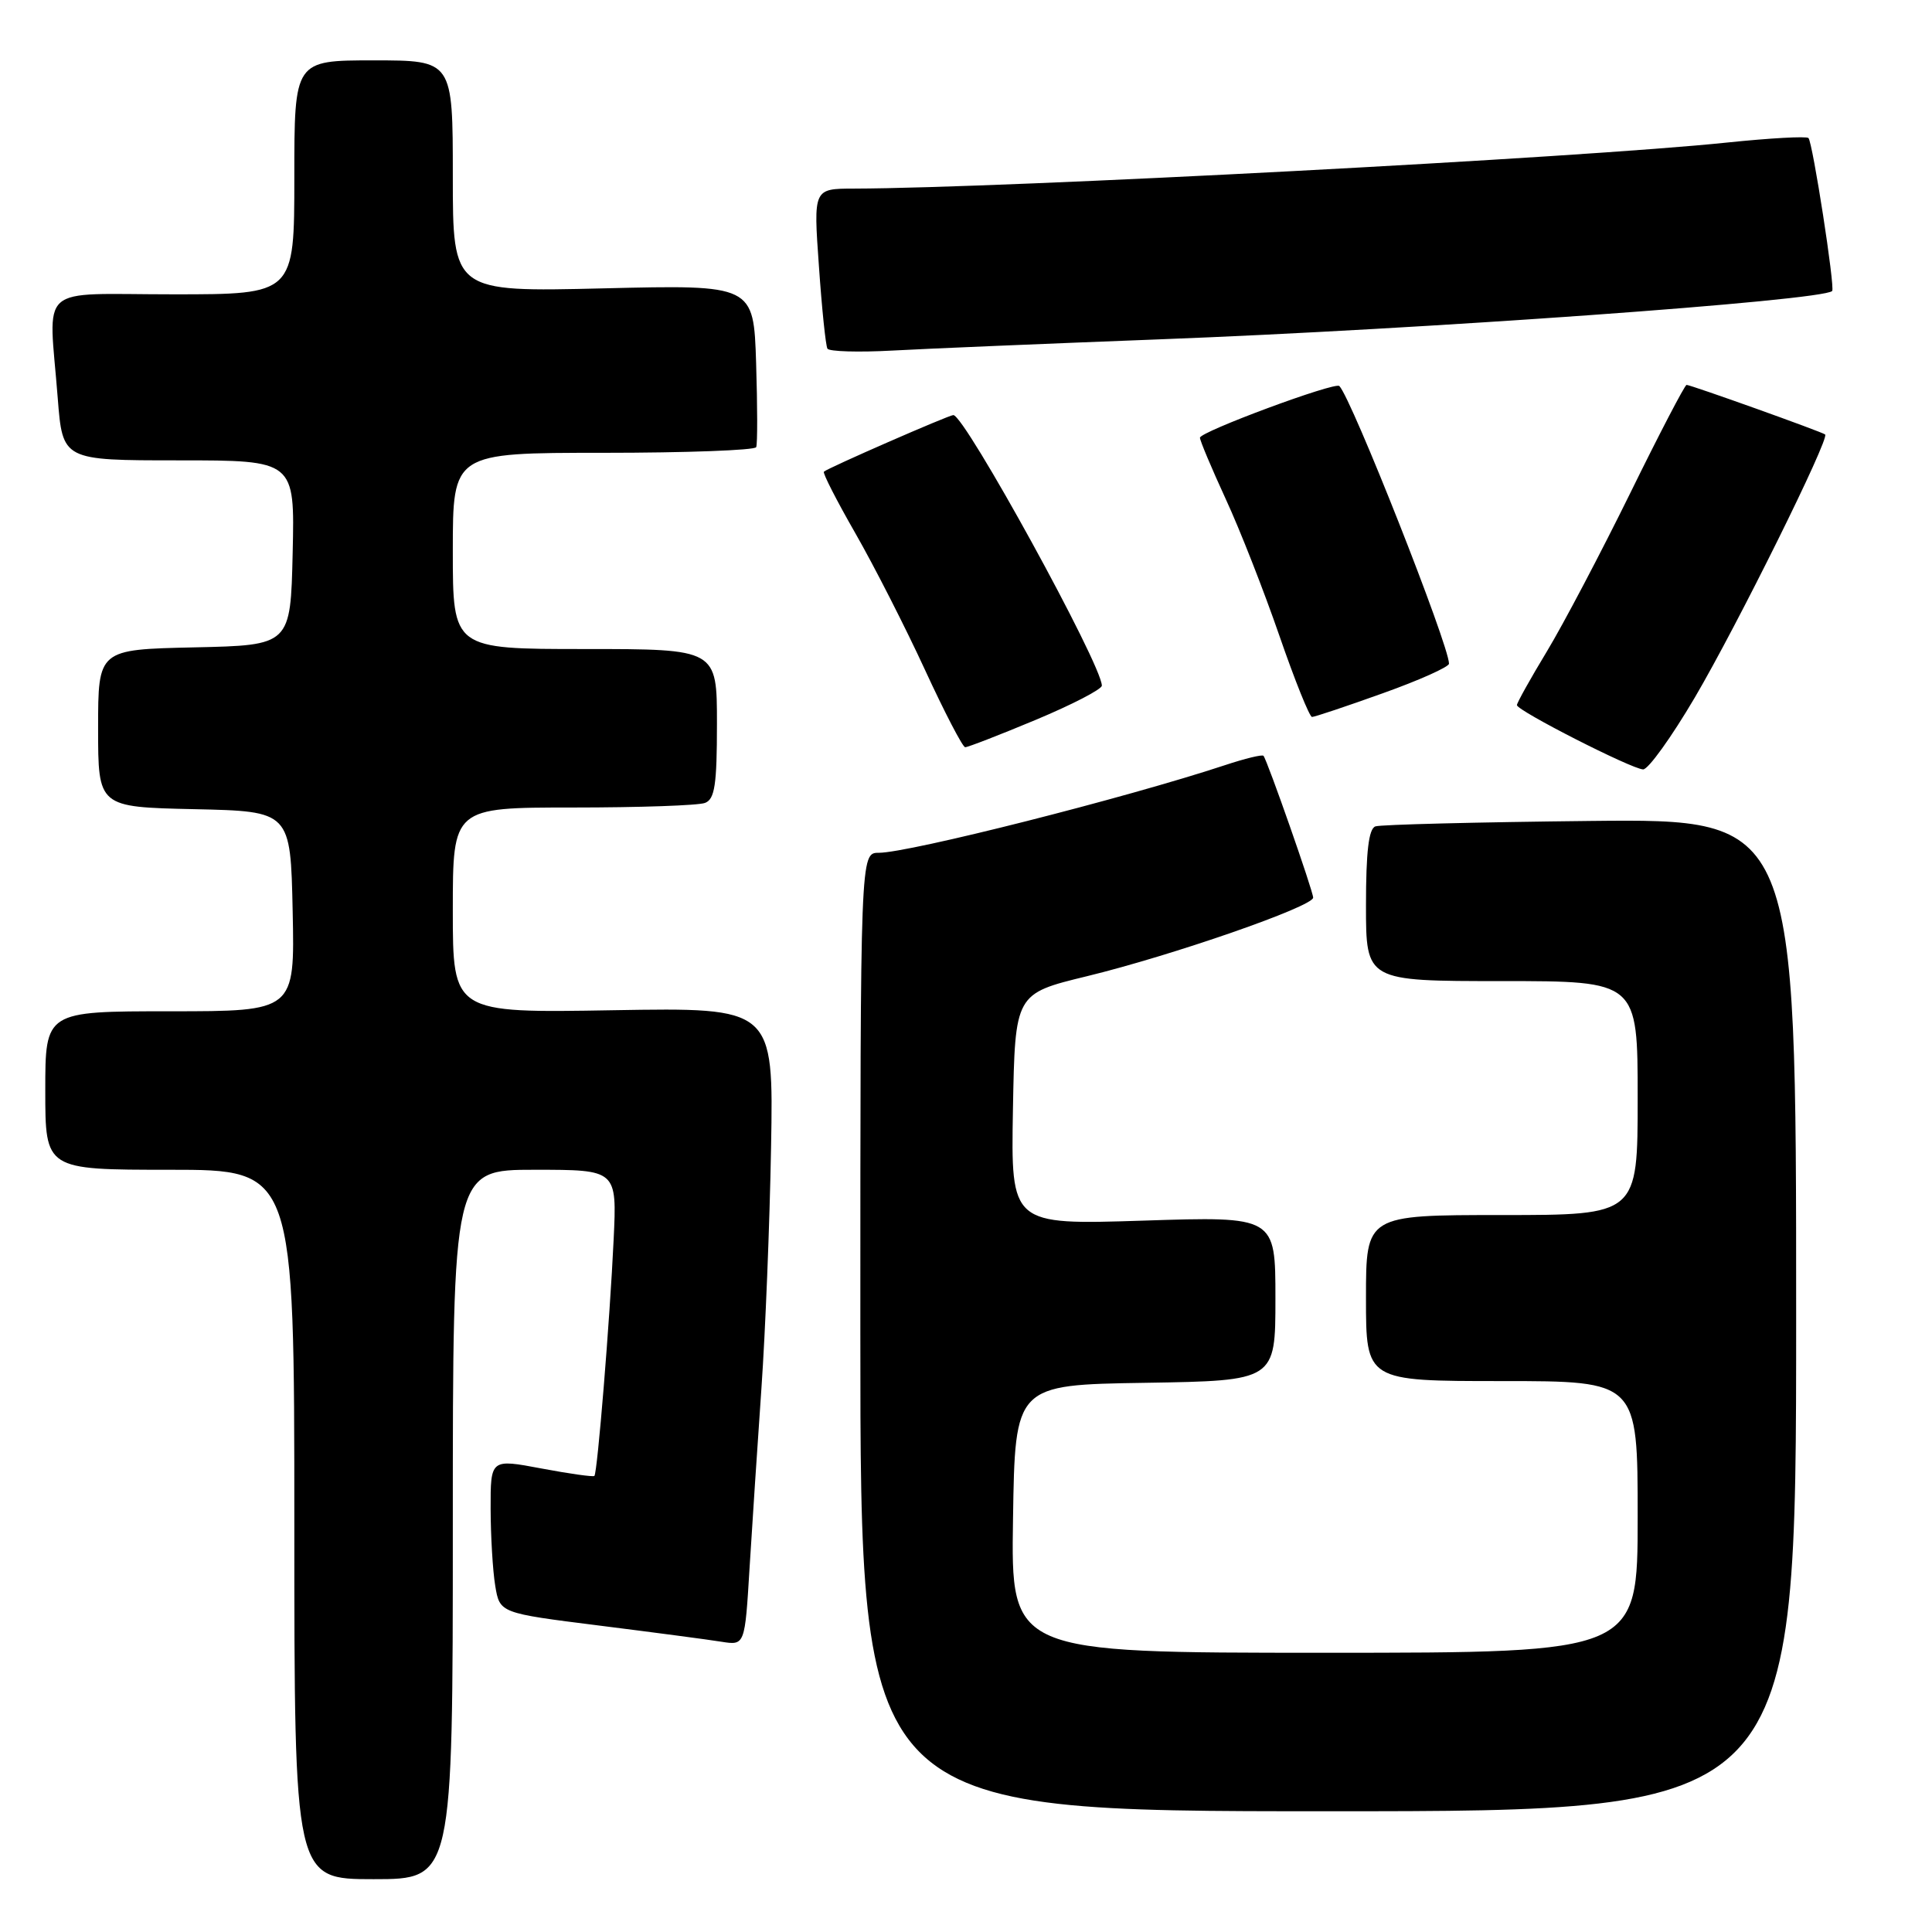 <?xml version="1.0" encoding="UTF-8" standalone="no"?>
<!DOCTYPE svg PUBLIC "-//W3C//DTD SVG 1.1//EN" "http://www.w3.org/Graphics/SVG/1.1/DTD/svg11.dtd" >
<svg xmlns="http://www.w3.org/2000/svg" xmlns:xlink="http://www.w3.org/1999/xlink" version="1.1" viewBox="0 0 256 256">
 <g >
 <path fill="currentColor"
d=" M 60.00 202.00 C 60.00 155.00 60.00 155.00 70.87 155.00 C 81.75 155.00 81.75 155.00 81.31 164.25 C 80.81 174.93 79.16 195.17 78.76 195.57 C 78.61 195.72 75.45 195.28 71.74 194.58 C 65.00 193.31 65.00 193.31 65.01 199.91 C 65.02 203.53 65.29 208.13 65.62 210.12 C 66.22 213.74 66.22 213.74 79.36 215.39 C 86.59 216.30 93.89 217.26 95.60 217.54 C 98.70 218.03 98.70 218.03 99.32 207.77 C 99.67 202.12 100.37 191.43 100.89 184.00 C 101.41 176.57 101.99 162.18 102.17 152.00 C 102.50 133.50 102.50 133.50 81.25 133.86 C 60.00 134.23 60.00 134.23 60.00 120.61 C 60.00 107.00 60.00 107.00 75.92 107.00 C 84.67 107.00 92.55 106.73 93.42 106.39 C 94.71 105.90 95.00 103.99 95.00 95.89 C 95.00 86.00 95.00 86.00 77.50 86.00 C 60.00 86.00 60.00 86.00 60.00 73.00 C 60.00 60.00 60.00 60.00 79.94 60.00 C 90.91 60.00 100.03 59.66 100.20 59.25 C 100.38 58.84 100.37 53.83 100.19 48.11 C 99.86 37.73 99.86 37.73 79.93 38.21 C 60.00 38.69 60.00 38.69 60.00 23.34 C 60.00 8.00 60.00 8.00 49.50 8.00 C 39.00 8.00 39.00 8.00 39.00 23.50 C 39.00 39.00 39.00 39.00 23.00 39.00 C 4.63 39.00 6.46 37.37 7.65 52.75 C 8.30 61.00 8.30 61.00 23.68 61.00 C 39.06 61.00 39.06 61.00 38.78 73.25 C 38.50 85.50 38.50 85.50 25.75 85.78 C 13.00 86.06 13.00 86.06 13.00 96.50 C 13.00 106.94 13.00 106.94 25.75 107.22 C 38.50 107.50 38.50 107.50 38.78 120.75 C 39.06 134.00 39.06 134.00 22.53 134.00 C 6.00 134.00 6.00 134.00 6.00 144.50 C 6.00 155.00 6.00 155.00 22.50 155.00 C 39.00 155.00 39.00 155.00 39.00 202.00 C 39.00 249.00 39.00 249.00 49.50 249.00 C 60.00 249.00 60.00 249.00 60.00 202.00 Z  M 238.00 174.25 C 238.00 108.50 238.00 108.50 210.75 108.78 C 195.76 108.94 182.94 109.26 182.25 109.50 C 181.36 109.81 181.00 112.84 181.00 119.97 C 181.00 130.00 181.00 130.00 199.00 130.00 C 217.00 130.00 217.00 130.00 217.00 145.50 C 217.00 161.00 217.00 161.00 199.00 161.00 C 181.00 161.00 181.00 161.00 181.00 172.00 C 181.00 183.00 181.00 183.00 199.00 183.00 C 217.00 183.00 217.00 183.00 217.00 201.00 C 217.00 219.00 217.00 219.00 175.48 219.00 C 133.95 219.00 133.95 219.00 134.23 201.25 C 134.50 183.50 134.50 183.50 151.75 183.23 C 169.00 182.95 169.00 182.95 169.00 172.06 C 169.00 161.17 169.00 161.17 151.47 161.74 C 133.95 162.30 133.95 162.30 134.22 146.99 C 134.50 131.67 134.50 131.67 144.00 129.36 C 155.35 126.60 174.00 120.12 174.00 118.94 C 174.00 118.09 167.94 100.79 167.42 100.15 C 167.26 99.95 164.96 100.51 162.31 101.39 C 149.14 105.74 120.44 113.00 116.44 113.00 C 114.00 113.00 114.00 113.00 114.00 176.50 C 114.00 240.00 114.00 240.00 176.00 240.00 C 238.00 240.00 238.00 240.00 238.00 174.25 Z  M 224.58 92.41 C 230.21 82.83 242.47 58.08 241.84 57.57 C 241.40 57.21 224.03 51.00 223.48 51.00 C 223.25 51.00 219.88 57.46 216.01 65.35 C 212.13 73.24 207.17 82.67 204.98 86.30 C 202.79 89.92 201.00 93.13 201.00 93.43 C 201.00 94.16 216.17 101.89 217.72 101.95 C 218.39 101.98 221.48 97.68 224.58 92.41 Z  M 137.25 95.38 C 142.06 93.37 146.00 91.33 146.00 90.85 C 146.00 88.08 127.84 55.00 126.32 55.00 C 125.73 55.00 109.64 62.03 109.17 62.50 C 108.99 62.68 110.87 66.35 113.34 70.66 C 115.81 74.97 119.96 83.11 122.56 88.75 C 125.16 94.39 127.56 99.01 127.89 99.01 C 128.23 99.02 132.44 97.39 137.25 95.38 Z  M 183.23 91.86 C 188.05 90.14 192.00 88.37 192.00 87.94 C 192.00 85.48 179.09 52.78 177.47 51.15 C 176.90 50.57 159.00 57.21 159.00 58.00 C 159.00 58.39 160.54 62.04 162.41 66.11 C 164.29 70.17 167.49 78.34 169.53 84.25 C 171.57 90.16 173.52 95.00 173.85 95.00 C 174.19 95.00 178.41 93.59 183.23 91.86 Z  M 153.50 44.97 C 188.45 43.65 241.49 39.84 242.77 38.56 C 243.18 38.15 240.19 18.86 239.63 18.29 C 239.36 18.03 234.50 18.30 228.82 18.89 C 209.68 20.90 133.05 24.94 113.14 24.99 C 107.78 25.00 107.78 25.00 108.51 35.25 C 108.90 40.89 109.41 45.81 109.64 46.20 C 109.87 46.58 113.76 46.70 118.28 46.45 C 122.80 46.20 138.65 45.54 153.50 44.97 Z "/>
</g>
</svg>